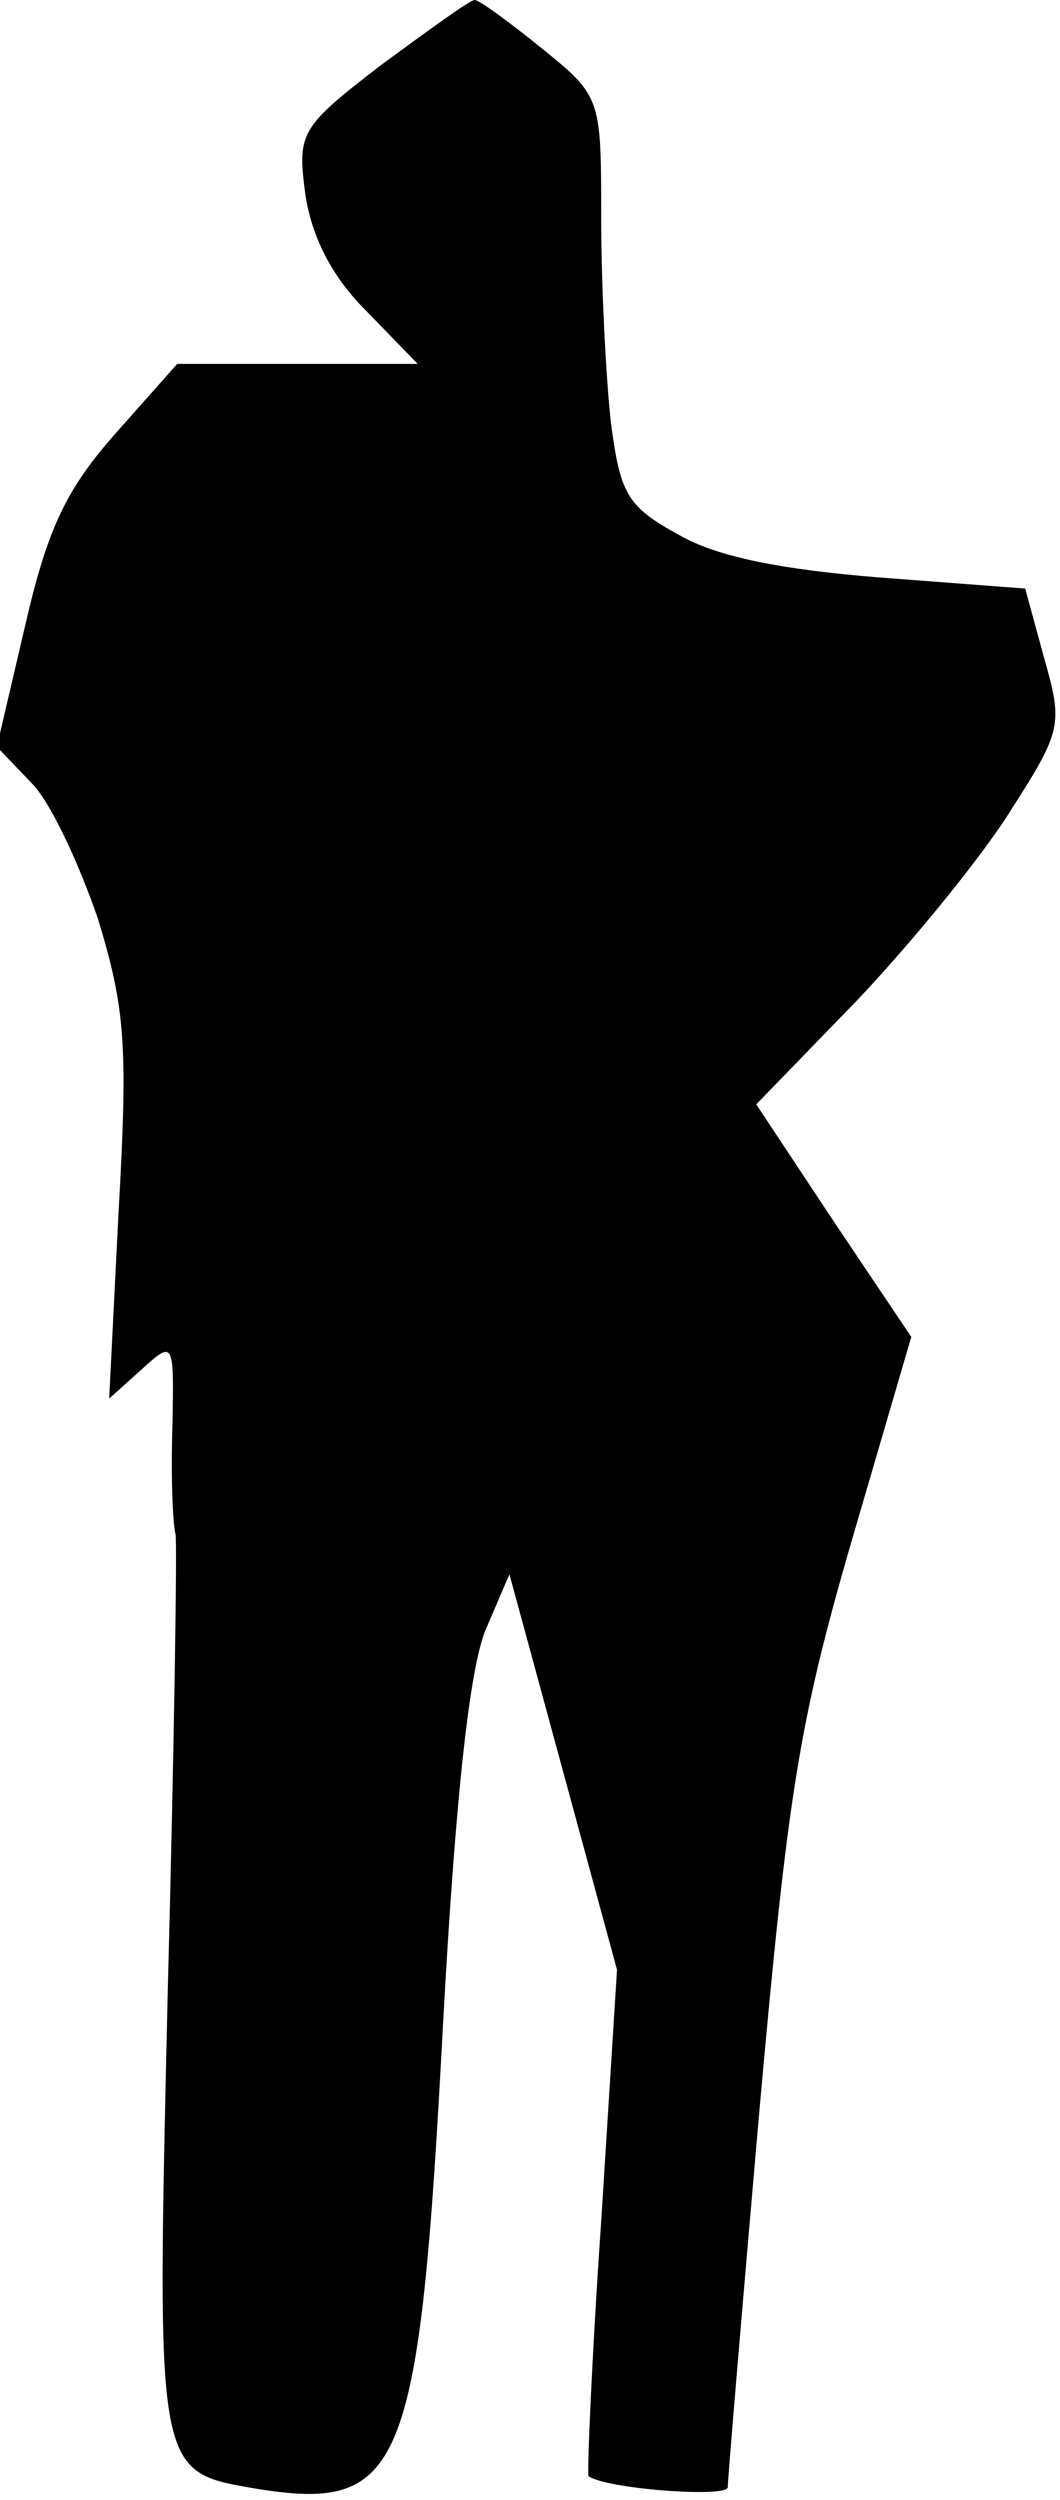 <?xml version="1.0" standalone="no"?>
<!DOCTYPE svg PUBLIC "-//W3C//DTD SVG 20010904//EN"
 "http://www.w3.org/TR/2001/REC-SVG-20010904/DTD/svg10.dtd">
<svg version="1.0" xmlns="http://www.w3.org/2000/svg"
 width="67pt" height="158pt" viewBox="0 0 67 158"
 preserveAspectRatio="xMidYMid meet">
<g transform="translate(0,158) scale(0.1,-0.1)"
fill="#000000" stroke="none">
<path fill="#000000" stroke="none" d="M241 1539 c-52 -40 -53 -43 -48 -82 4
-26 16 -51 38 -73 l33 -34 -76 0 -76 0 -39 -44 c-31 -35 -43 -60 -57 -121
l-18 -77 22 -23 c12 -12 30 -51 42 -86 17 -56 19 -79 13 -184 l-6 -119 20 18
c21 19 21 19 20 -35 -1 -30 0 -61 2 -69 1 -8 -1 -139 -5 -290 -7 -305 -8 -302
56 -313 93 -15 103 11 118 293 8 147 17 226 27 250 l15 35 34 -125 34 -125
-10 -159 c-6 -87 -9 -160 -8 -161 10 -8 88 -14 88 -7 0 5 9 112 20 238 18 201
25 245 58 359 l38 130 -49 73 -49 74 64 66 c35 37 79 91 97 120 32 50 33 54
21 96 l-12 44 -92 7 c-62 5 -103 13 -127 27 -33 18 -37 26 -43 72 -3 28 -6 86
-6 128 0 76 0 77 -37 107 -21 17 -40 31 -43 31 -3 0 -29 -19 -59 -41z"/>
</g>
</svg>
